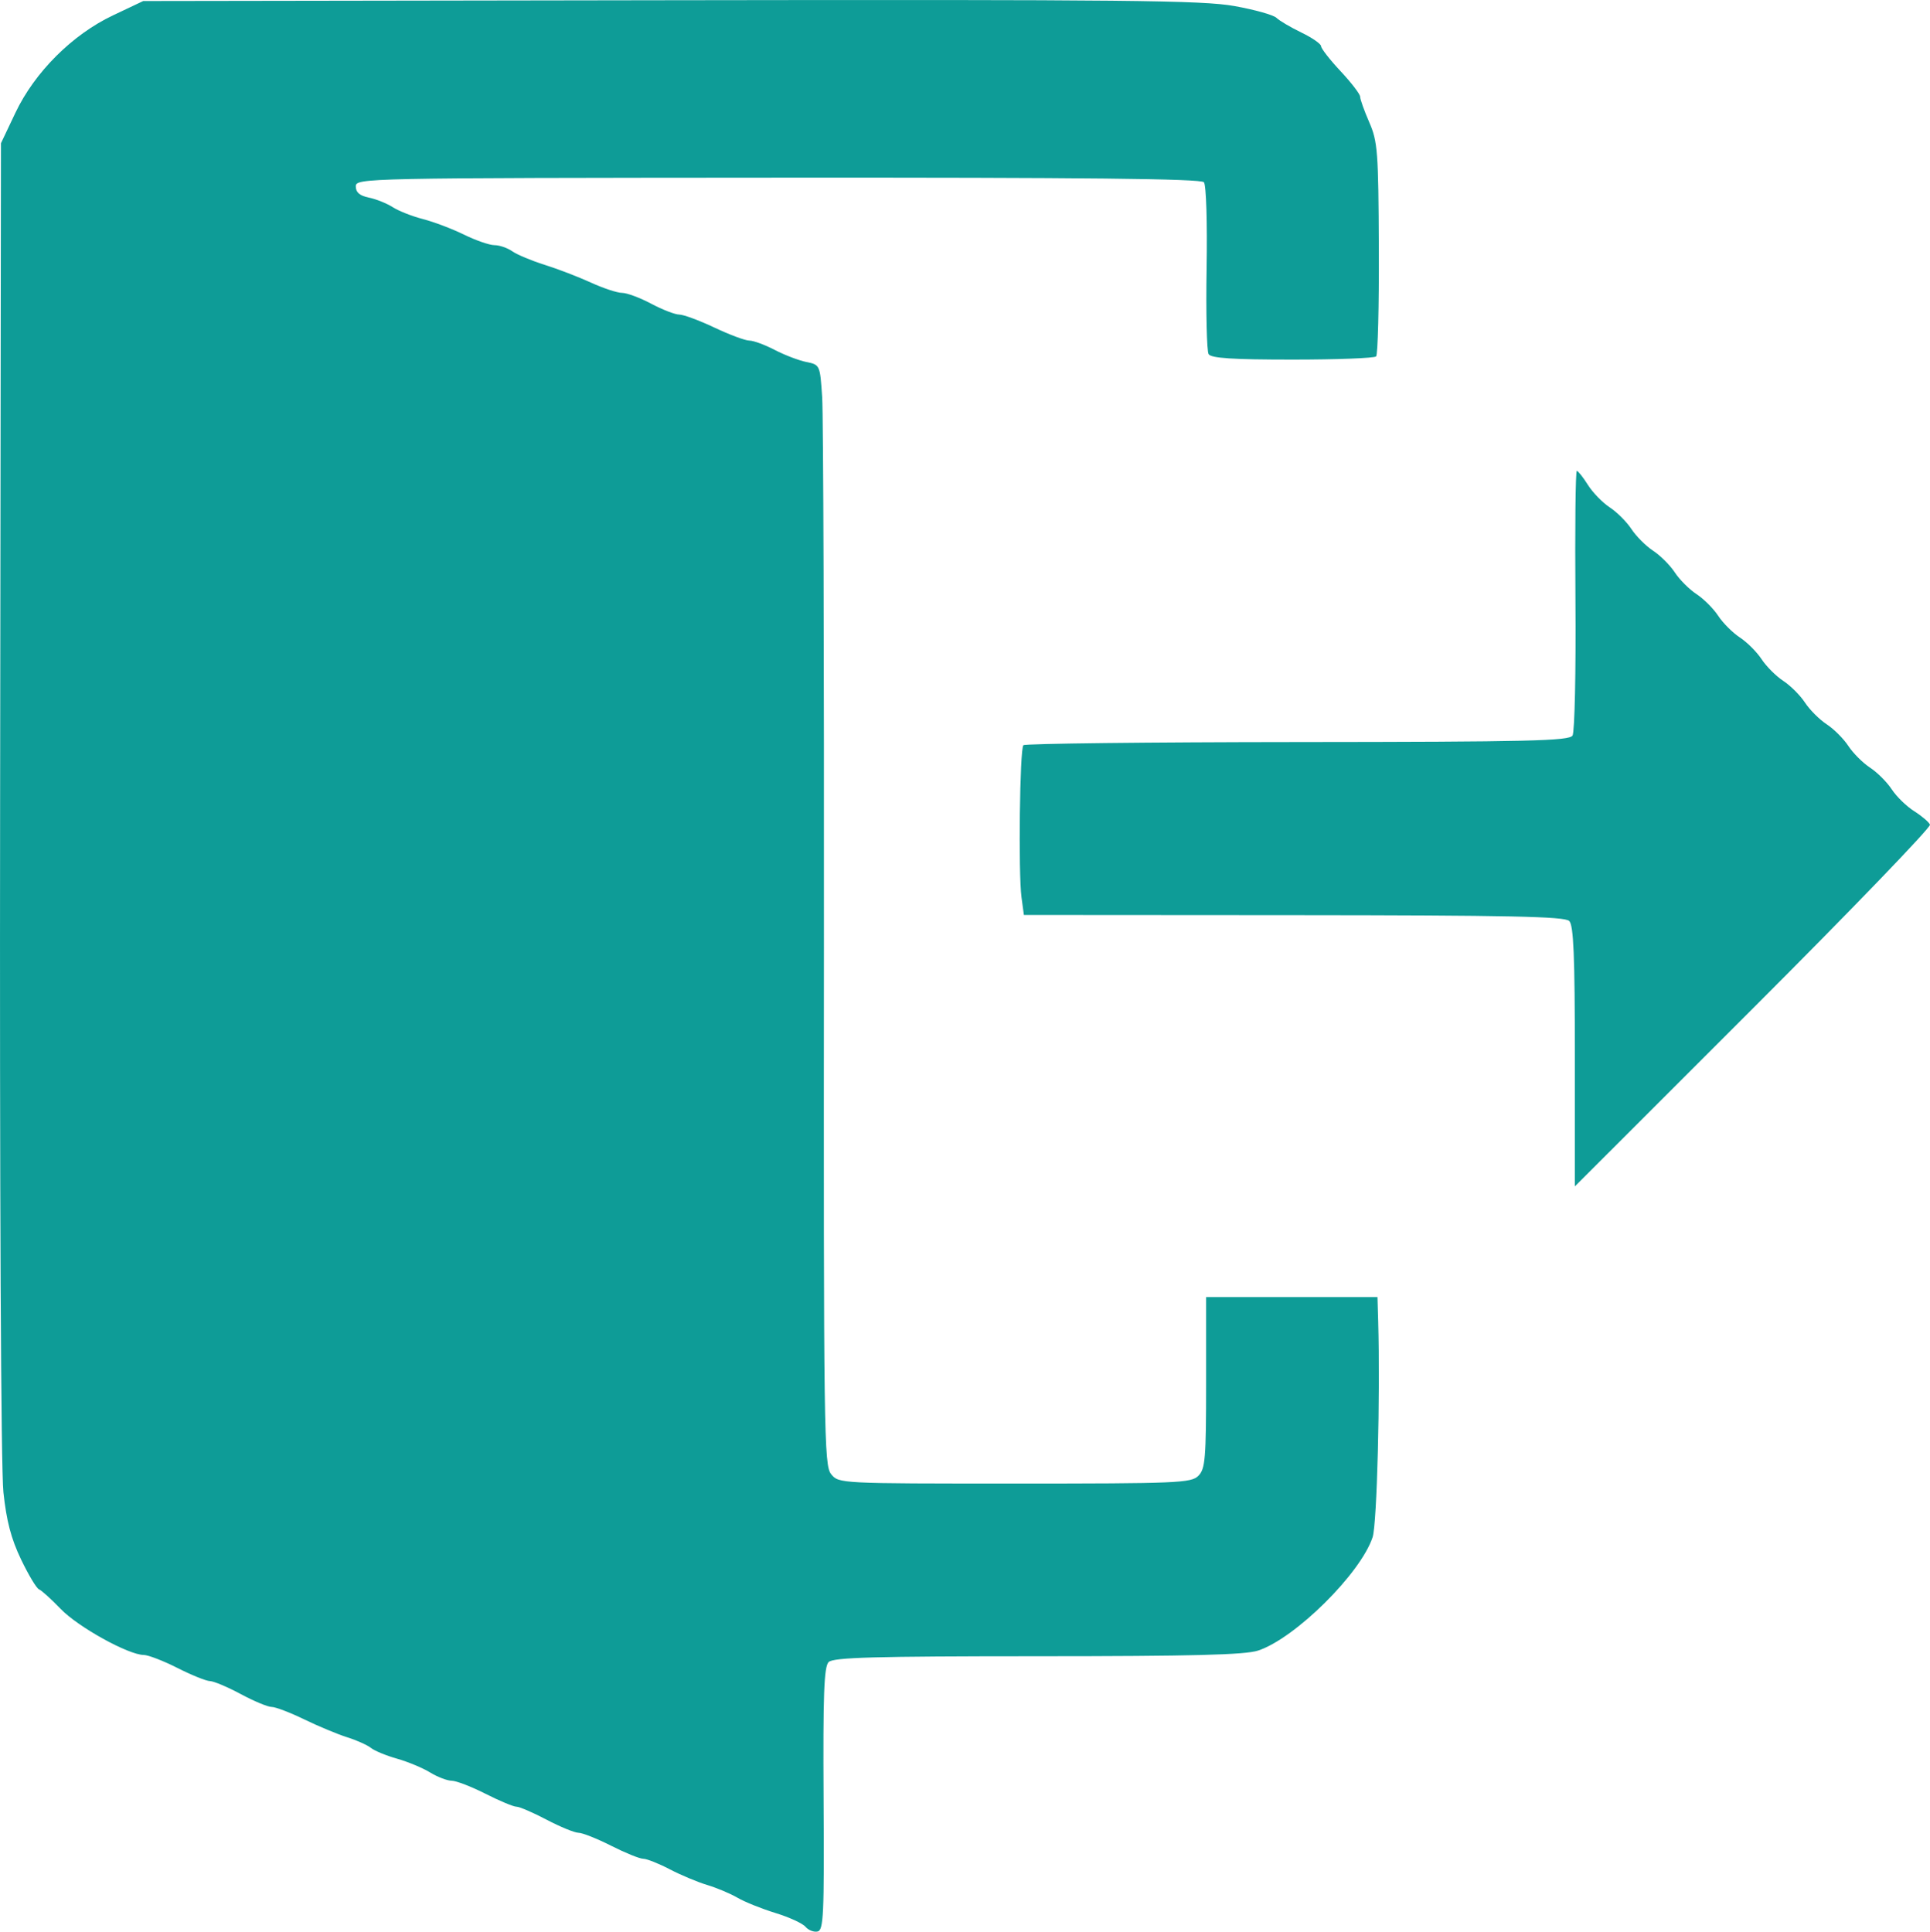 <?xml version="1.0" encoding="UTF-8" standalone="no"?>
<svg
   xmlns:dc="http://purl.org/dc/elements/1.1/"
   xmlns:cc="http://creativecommons.org/ns#"
   xmlns:rdf="http://www.w3.org/1999/02/22-rdf-syntax-ns#"
   xmlns:svg="http://www.w3.org/2000/svg"
   xmlns="http://www.w3.org/2000/svg"
   xmlns:sodipodi="http://sodipodi.sourceforge.net/DTD/sodipodi-0.dtd"
   xmlns:inkscape="http://www.inkscape.org/namespaces/inkscape"
   version="1.1"
   id="svg10"
   width="444.869"
   height="445.33"
   viewBox="0 0 444.869 445.33"
   sodipodi:docname="door_exit_logout.svg"
   inkscape:version="1.0.2-2 (e86c870879, 2021-01-15)">
  <defs
     id="defs14" />
  <sodipodi:namedview
     pagecolor="#ffffff"
     bordercolor="#666666"
     borderopacity="1"
     objecttolerance="10"
     gridtolerance="10"
     guidetolerance="10"
     inkscape:pageopacity="1"
     inkscape:pageshadow="2"
     inkscape:window-width="1366"
     inkscape:window-height="705"
     id="namedview12"
     showgrid="false"
     inkscape:zoom="0.5253906"
     inkscape:cx="255.74775"
     inkscape:cy="237.93266"
     inkscape:window-x="-8"
     inkscape:window-y="-8"
     inkscape:window-maximized="1"
     inkscape:current-layer="g18"
     inkscape:document-rotation="0"
     fit-margin-top="0"
     fit-margin-left="0"
     fit-margin-right="0"
     fit-margin-bottom="0"
     showborder="true"
     inkscape:pagecheckerboard="true" />
  <g
     inkscape:groupmode="layer"
     inkscape:label="Image"
     id="g18"
     transform="translate(-486.655,-24.448)">
    <g
       id="g32"
       transform="translate(-5.71,-11.42)">
      <path
         style="fill:#0e9c97"
         d="m 678.019,480.063 c -0.643,-0.775 -3.752,-2.202 -6.908,-3.171 -3.156,-0.969 -7.088,-2.549 -8.738,-3.512 -1.65,-0.963 -4.8,-2.289 -7,-2.948 -2.2,-0.658 -6.086,-2.288 -8.635,-3.621 -2.549,-1.333 -5.299,-2.424 -6.109,-2.424 -0.811,0 -4.125,-1.344 -7.365,-2.987 -3.24,-1.643 -6.633,-2.993 -7.539,-3 -0.907,-0.007 -4.215,-1.363 -7.352,-3.013 -3.137,-1.65 -6.269,-3 -6.961,-3 -0.692,0 -3.908,-1.344 -7.148,-2.987 -3.24,-1.643 -6.738,-2.993 -7.773,-3 -1.035,-0.007 -3.285,-0.869 -5,-1.916 -1.715,-1.047 -5.143,-2.475 -7.618,-3.173 -2.475,-0.698 -5.175,-1.811 -6,-2.474 -0.825,-0.662 -3.3,-1.771 -5.5,-2.463 -2.2,-0.692 -6.651,-2.548 -9.89,-4.123 -3.24,-1.575 -6.615,-2.864 -7.5,-2.864 -0.885,-1.2e-4 -4.085,-1.332 -7.11,-2.96 -3.025,-1.628 -6.224,-2.978 -7.109,-3 -0.885,-0.022 -4.26,-1.384 -7.5,-3.027 -3.24,-1.643 -6.736,-2.993 -7.768,-3 -3.54,-0.024 -15.123,-6.438 -19.123,-10.59 -2.2,-2.284 -4.458,-4.325 -5.018,-4.537 -0.56,-0.212 -2.42,-3.31 -4.133,-6.885 -2.291,-4.78 -3.368,-8.881 -4.07,-15.5 -0.573,-5.396 -0.878,-69.471 -0.761,-160 l 0.194,-151 3.323,-7 c 4.446,-9.367 13.104,-18.024 22.467,-22.464 l 7,-3.32 121.5,-0.186 c 105.021,-0.161 122.653,0.021 130,1.338 4.675,0.838 9.047,2.063 9.716,2.722 0.669,0.659 3.256,2.186 5.75,3.393 2.494,1.207 4.534,2.624 4.534,3.149 0,0.524 2.025,3.119 4.5,5.764 2.475,2.646 4.5,5.289 4.5,5.874 0,0.585 0.947,3.238 2.104,5.896 1.937,4.448 2.113,6.763 2.209,29.041 0.058,13.314 -0.225,24.537 -0.628,24.94 -0.403,0.403 -9.08,0.733 -19.282,0.733 -13.787,0 -18.748,-0.322 -19.324,-1.253 -0.426,-0.689 -0.635,-9.637 -0.464,-19.883 0.175,-10.535 -0.094,-19.117 -0.62,-19.751 -0.677,-0.815 -27.484,-1.104 -98.212,-1.057 -95.915,0.063 -97.282,0.092 -97.282,2.023 0,1.377 0.898,2.143 3.021,2.577 1.662,0.34 4.137,1.334 5.5,2.21 1.363,0.875 4.504,2.111 6.979,2.746 2.475,0.635 6.726,2.247 9.446,3.581 2.72,1.335 5.883,2.427 7.027,2.427 1.145,0 2.988,0.635 4.097,1.412 1.109,0.777 4.472,2.183 7.473,3.125 3.001,0.942 7.791,2.782 10.644,4.088 2.853,1.306 6.092,2.375 7.197,2.375 1.105,0 4.125,1.125 6.711,2.5 2.586,1.375 5.494,2.5 6.463,2.5 0.969,0 4.614,1.35 8.101,2.999 3.487,1.65 7.113,3 8.059,3 0.946,4.3e-4 3.569,0.965 5.83,2.143 2.261,1.178 5.537,2.433 7.281,2.787 3.16,0.643 3.172,0.668 3.67,8.107 0.275,4.104 0.458,61.163 0.407,126.796 -0.087,112.357 0.01,119.46 1.662,121.5 1.747,2.158 1.922,2.166 42.307,2.166 37.597,0 40.683,-0.13 42.338,-1.786 1.593,-1.593 1.786,-3.908 1.786,-21.5 v -19.714 h 19.75 19.75 l 0.16,5.5 c 0.495,17.031 -0.27,46.804 -1.282,49.87 -2.761,8.365 -17.863,23.32 -26.393,26.135 -2.992,0.987 -15.109,1.299 -50.796,1.306 -37.774,0.007 -47.126,0.269 -48.203,1.346 -1.065,1.065 -1.301,7.489 -1.161,31.576 0.156,26.949 0.002,30.273 -1.417,30.546 -0.876,0.169 -2.118,-0.328 -2.762,-1.103 z M 855.373,279.433 c 0,-23.238 -0.291,-30.236 -1.3,-31.246 -1.038,-1.039 -13.826,-1.309 -63.5,-1.342 l -62.2,-0.041 -0.547,-4.059 c -0.756,-5.606 -0.402,-34.243 0.433,-35.078 0.374,-0.374 28.806,-0.703 63.183,-0.73 53.469,-0.043 62.633,-0.26 63.399,-1.5 0.493,-0.797 0.793,-14.86 0.667,-31.25 -0.126,-16.39 0.017,-29.783 0.318,-29.762 0.3,0.021 1.452,1.478 2.559,3.238 1.107,1.759 3.372,4.09 5.033,5.179 1.661,1.089 3.911,3.339 5,5 1.089,1.661 3.339,3.911 5,5 1.661,1.089 3.911,3.339 5,5 1.089,1.661 3.339,3.911 5,5 1.661,1.089 3.911,3.339 5,5 1.089,1.661 3.339,3.911 5,5 1.661,1.089 3.911,3.339 5,5 1.089,1.661 3.339,3.911 5,5 1.661,1.089 3.911,3.339 5,5 1.089,1.661 3.339,3.911 5,5 1.661,1.089 3.911,3.339 5,5 1.089,1.661 3.339,3.911 5,5 1.661,1.089 3.911,3.339 5,5 1.089,1.661 3.413,3.926 5.166,5.033 1.753,1.107 3.394,2.505 3.647,3.108 0.253,0.602 -18.061,19.613 -40.699,42.246 l -41.159,41.15 z"
         id="path34" />
    </g>
  </g>
</svg>
